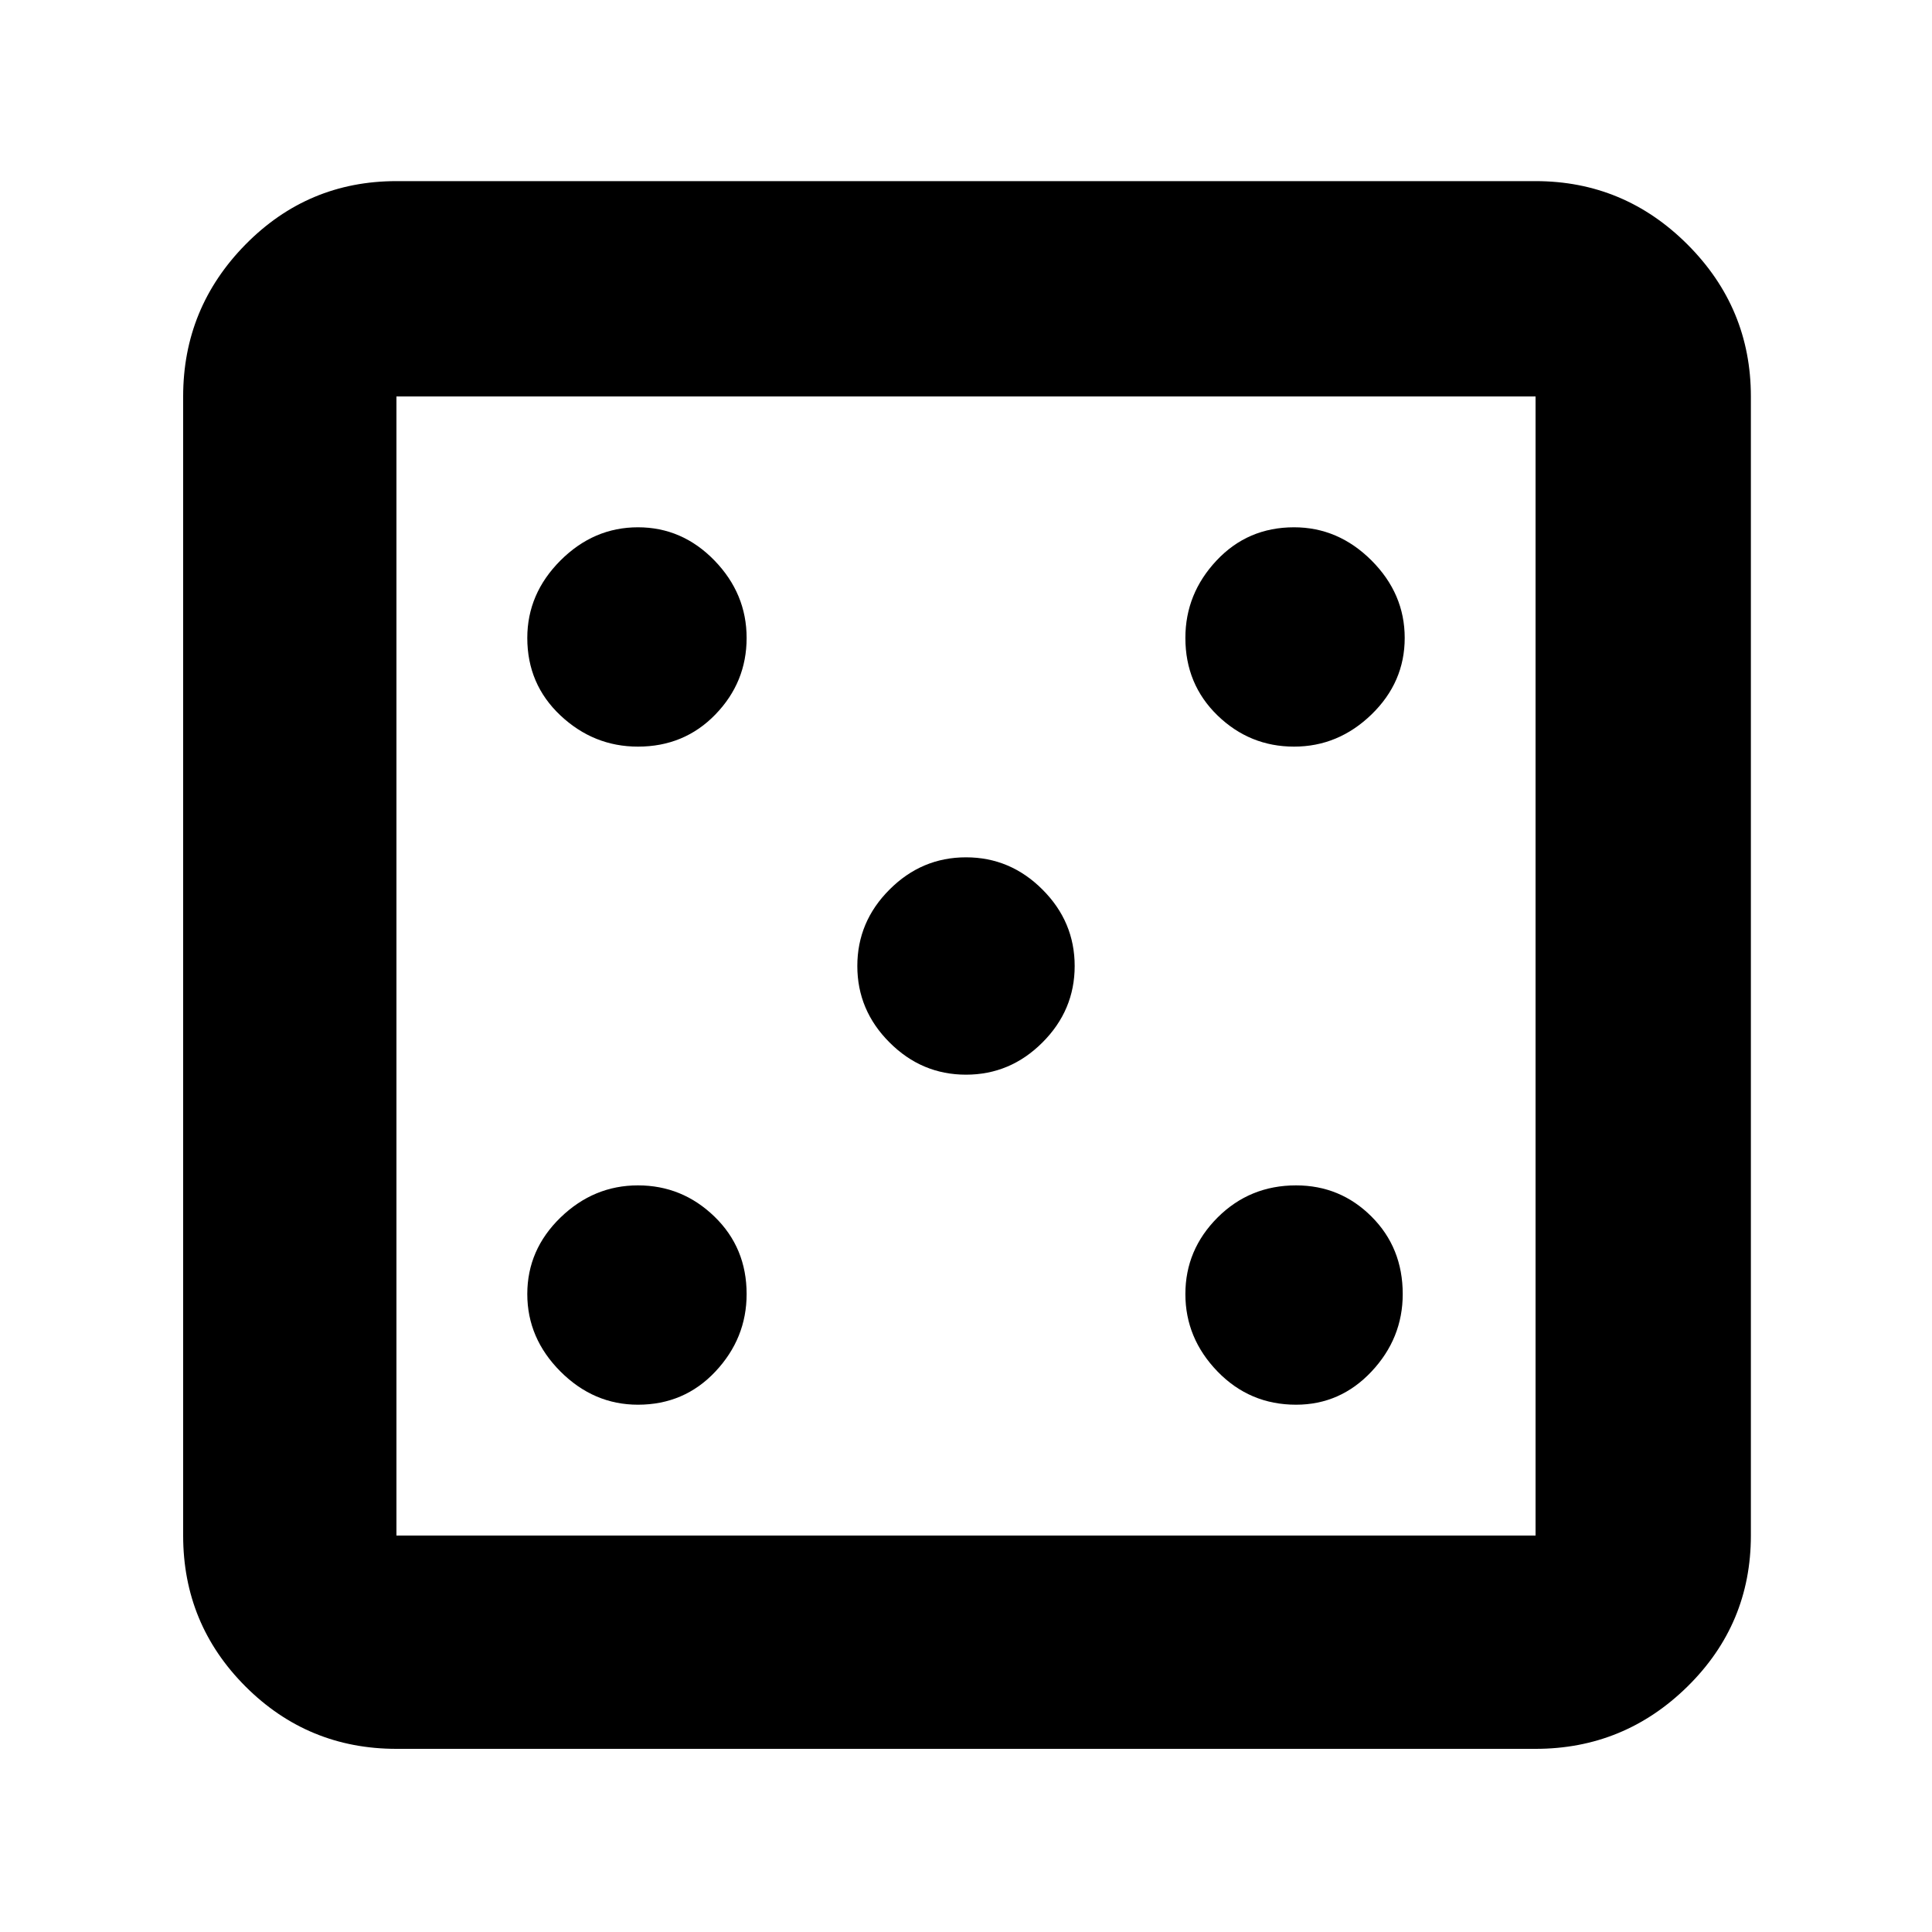 <svg xmlns="http://www.w3.org/2000/svg" height="40" width="40"><path d="M13.208 29.083Q14.167 29.083 14.812 28.396Q15.458 27.708 15.458 26.792Q15.458 25.833 14.792 25.188Q14.125 24.542 13.208 24.542Q12.292 24.542 11.604 25.208Q10.917 25.875 10.917 26.792Q10.917 27.708 11.604 28.396Q12.292 29.083 13.208 29.083ZM13.208 15.458Q14.167 15.458 14.812 14.792Q15.458 14.125 15.458 13.208Q15.458 12.292 14.792 11.604Q14.125 10.917 13.208 10.917Q12.292 10.917 11.604 11.604Q10.917 12.292 10.917 13.208Q10.917 14.167 11.604 14.813Q12.292 15.458 13.208 15.458ZM20 22.25Q20.917 22.25 21.583 21.583Q22.25 20.917 22.25 20Q22.25 19.083 21.583 18.417Q20.917 17.75 20 17.75Q19.083 17.75 18.417 18.417Q17.75 19.083 17.75 20Q17.75 20.917 18.417 21.583Q19.083 22.25 20 22.25ZM26.833 29.083Q27.75 29.083 28.396 28.396Q29.042 27.708 29.042 26.792Q29.042 25.833 28.396 25.188Q27.75 24.542 26.833 24.542Q25.875 24.542 25.208 25.208Q24.542 25.875 24.542 26.792Q24.542 27.708 25.208 28.396Q25.875 29.083 26.833 29.083ZM26.792 15.458Q27.708 15.458 28.396 14.792Q29.083 14.125 29.083 13.208Q29.083 12.292 28.396 11.604Q27.708 10.917 26.792 10.917Q25.833 10.917 25.188 11.604Q24.542 12.292 24.542 13.208Q24.542 14.167 25.208 14.813Q25.875 15.458 26.792 15.458ZM8.208 36.208Q6.375 36.208 5.083 34.917Q3.792 33.625 3.792 31.792V8.208Q3.792 6.375 5.083 5.062Q6.375 3.75 8.208 3.75H31.792Q33.625 3.75 34.938 5.062Q36.25 6.375 36.25 8.208V31.792Q36.25 33.625 34.938 34.917Q33.625 36.208 31.792 36.208ZM8.208 31.792H31.792Q31.792 31.792 31.792 31.792Q31.792 31.792 31.792 31.792V8.208Q31.792 8.208 31.792 8.208Q31.792 8.208 31.792 8.208H8.208Q8.208 8.208 8.208 8.208Q8.208 8.208 8.208 8.208V31.792Q8.208 31.792 8.208 31.792Q8.208 31.792 8.208 31.792ZM8.208 31.792Q8.208 31.792 8.208 31.792Q8.208 31.792 8.208 31.792V8.208Q8.208 8.208 8.208 8.208Q8.208 8.208 8.208 8.208Q8.208 8.208 8.208 8.208Q8.208 8.208 8.208 8.208V31.792Q8.208 31.792 8.208 31.792Q8.208 31.792 8.208 31.792Z"/></svg>